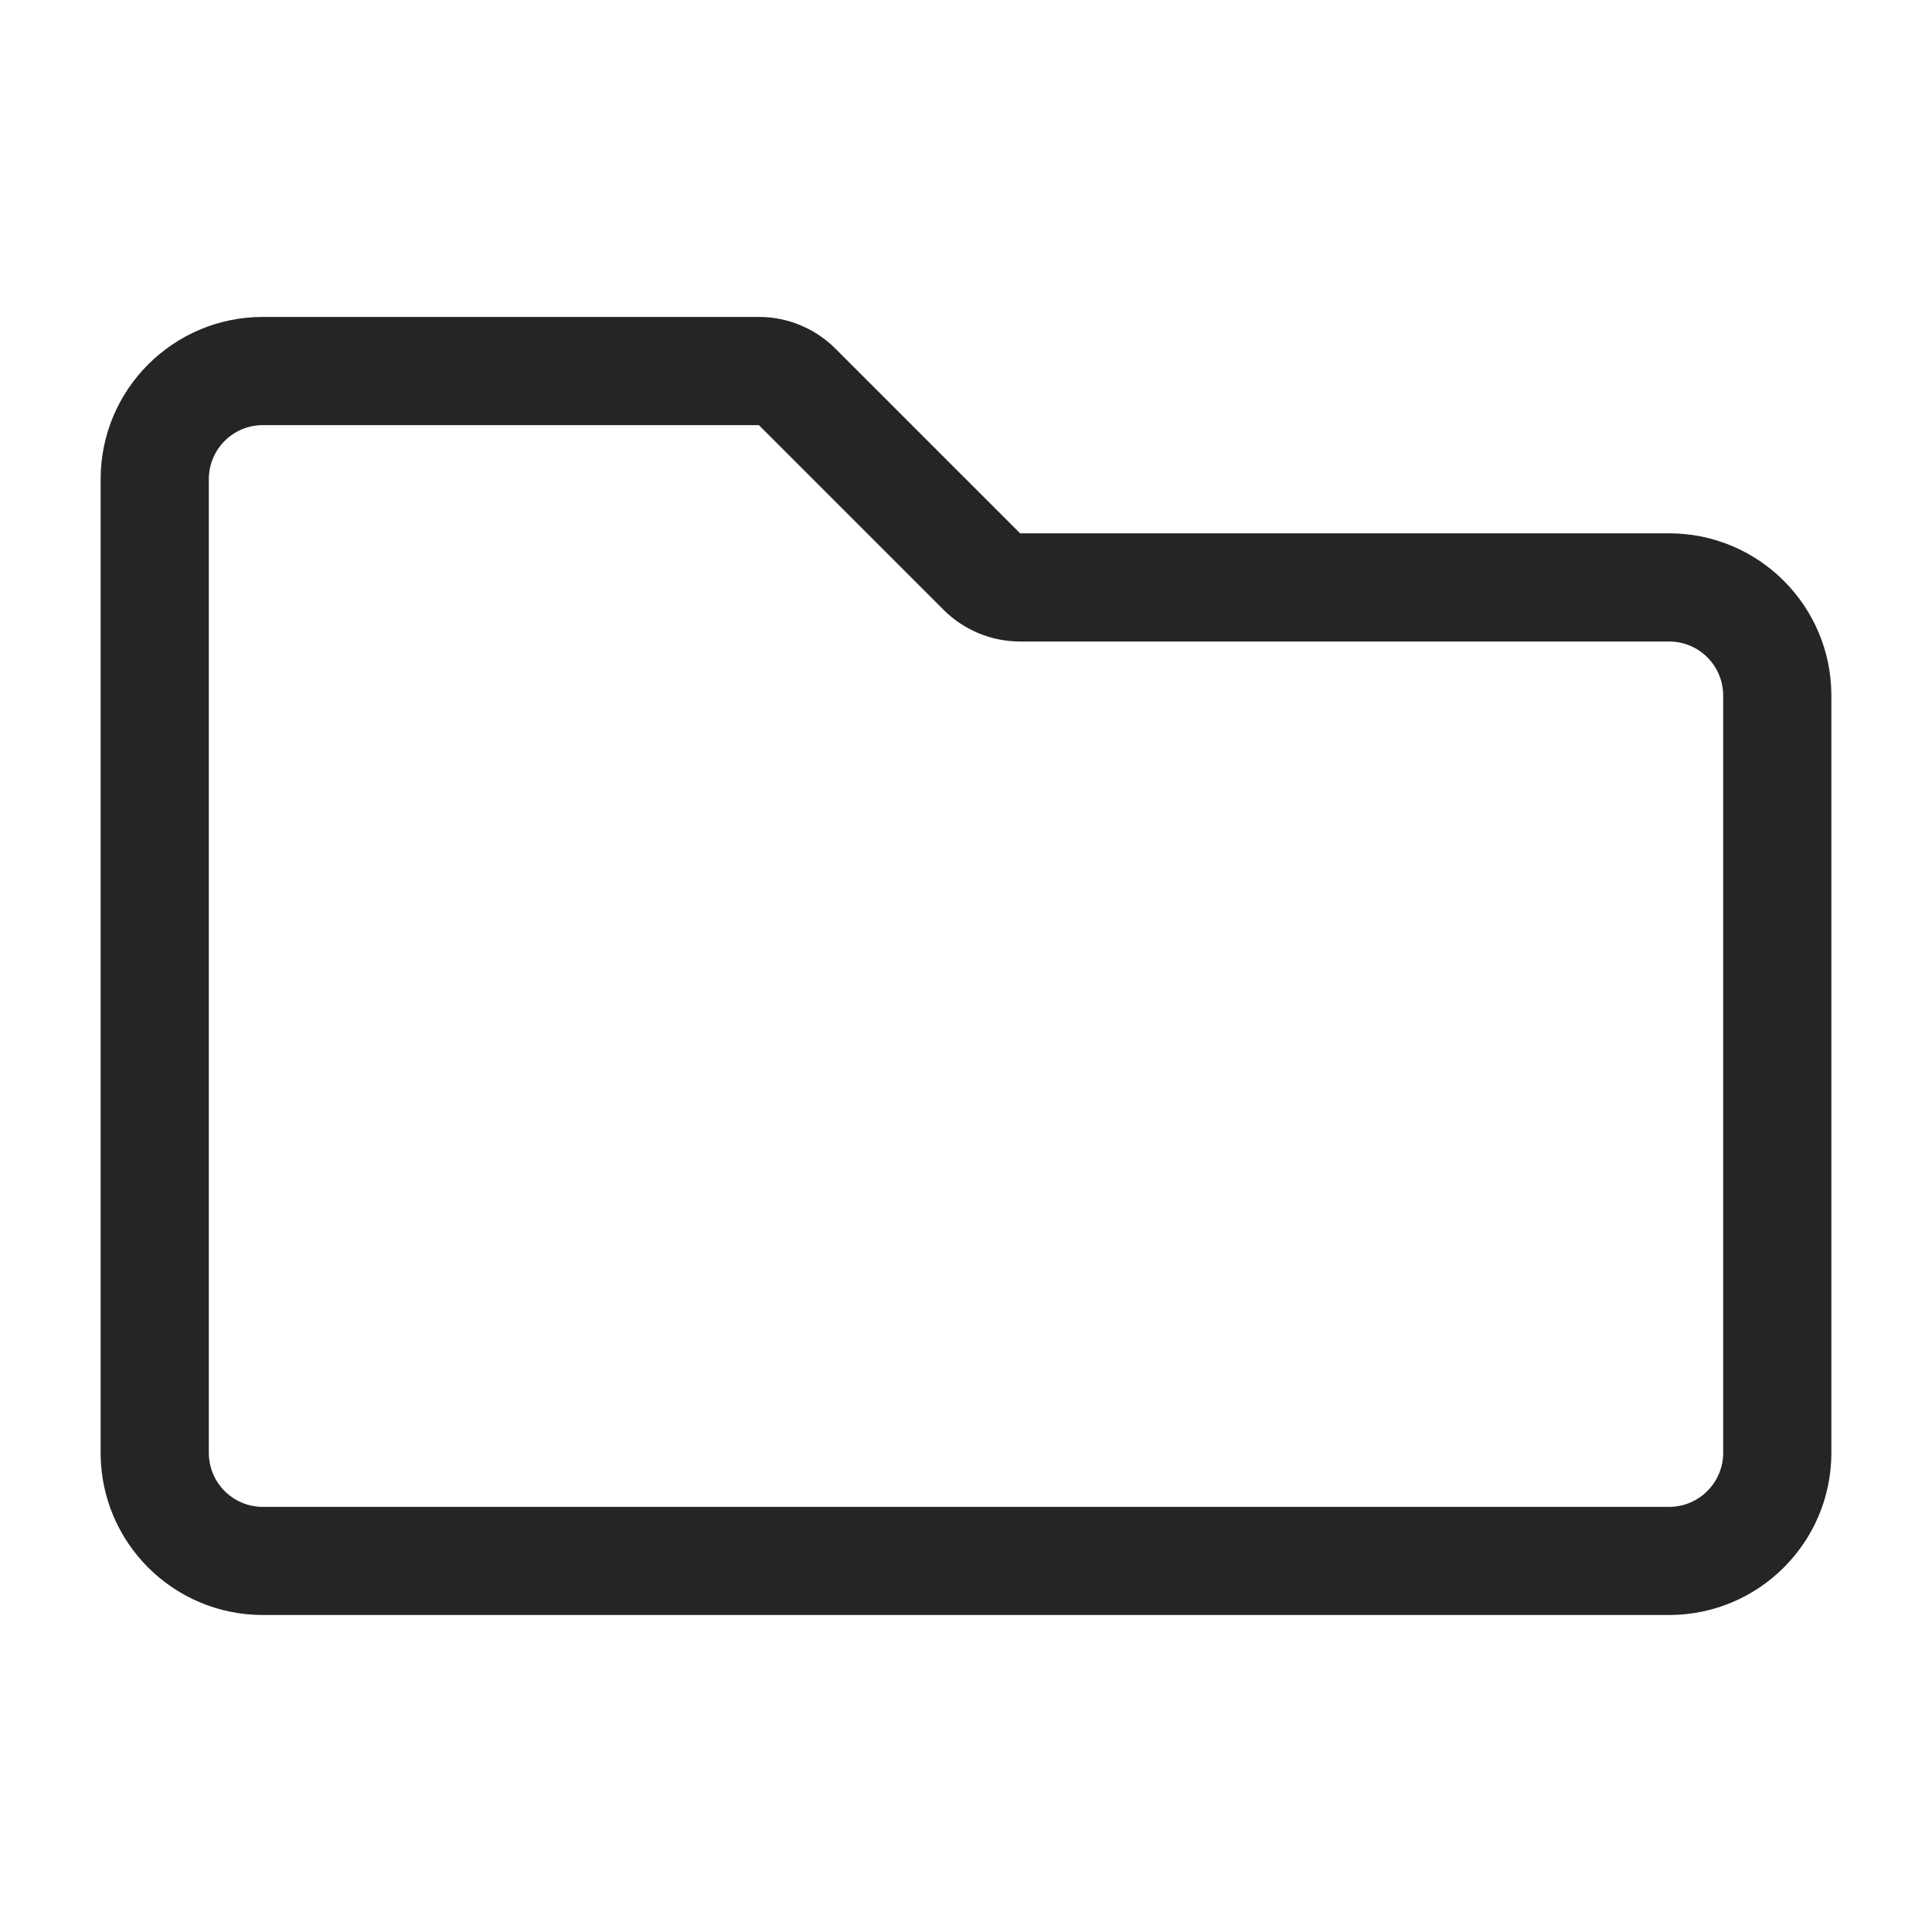 <svg width="24" height="24" viewBox="0 0 24 24" fill="none" xmlns="http://www.w3.org/2000/svg">
<path d="M9.427 5.281L11.721 7.575C11.973 7.827 12.315 7.969 12.672 7.969H20.734C21.105 7.969 21.406 8.269 21.406 8.641V18.047C21.406 18.418 21.105 18.719 20.734 18.719H3.265C2.894 18.719 2.594 18.418 2.594 18.047V5.953C2.594 5.582 2.894 5.281 3.265 5.281H9.427ZM3.265 3.937C2.152 3.937 1.25 4.84 1.25 5.953V18.047C1.25 19.16 2.152 20.062 3.265 20.062H20.734C21.847 20.062 22.75 19.16 22.75 18.047V8.641C22.75 7.527 21.847 6.625 20.734 6.625H12.672L10.378 4.331C10.126 4.079 9.784 3.937 9.427 3.937H3.265Z" fill="#252528"/>
</svg>

